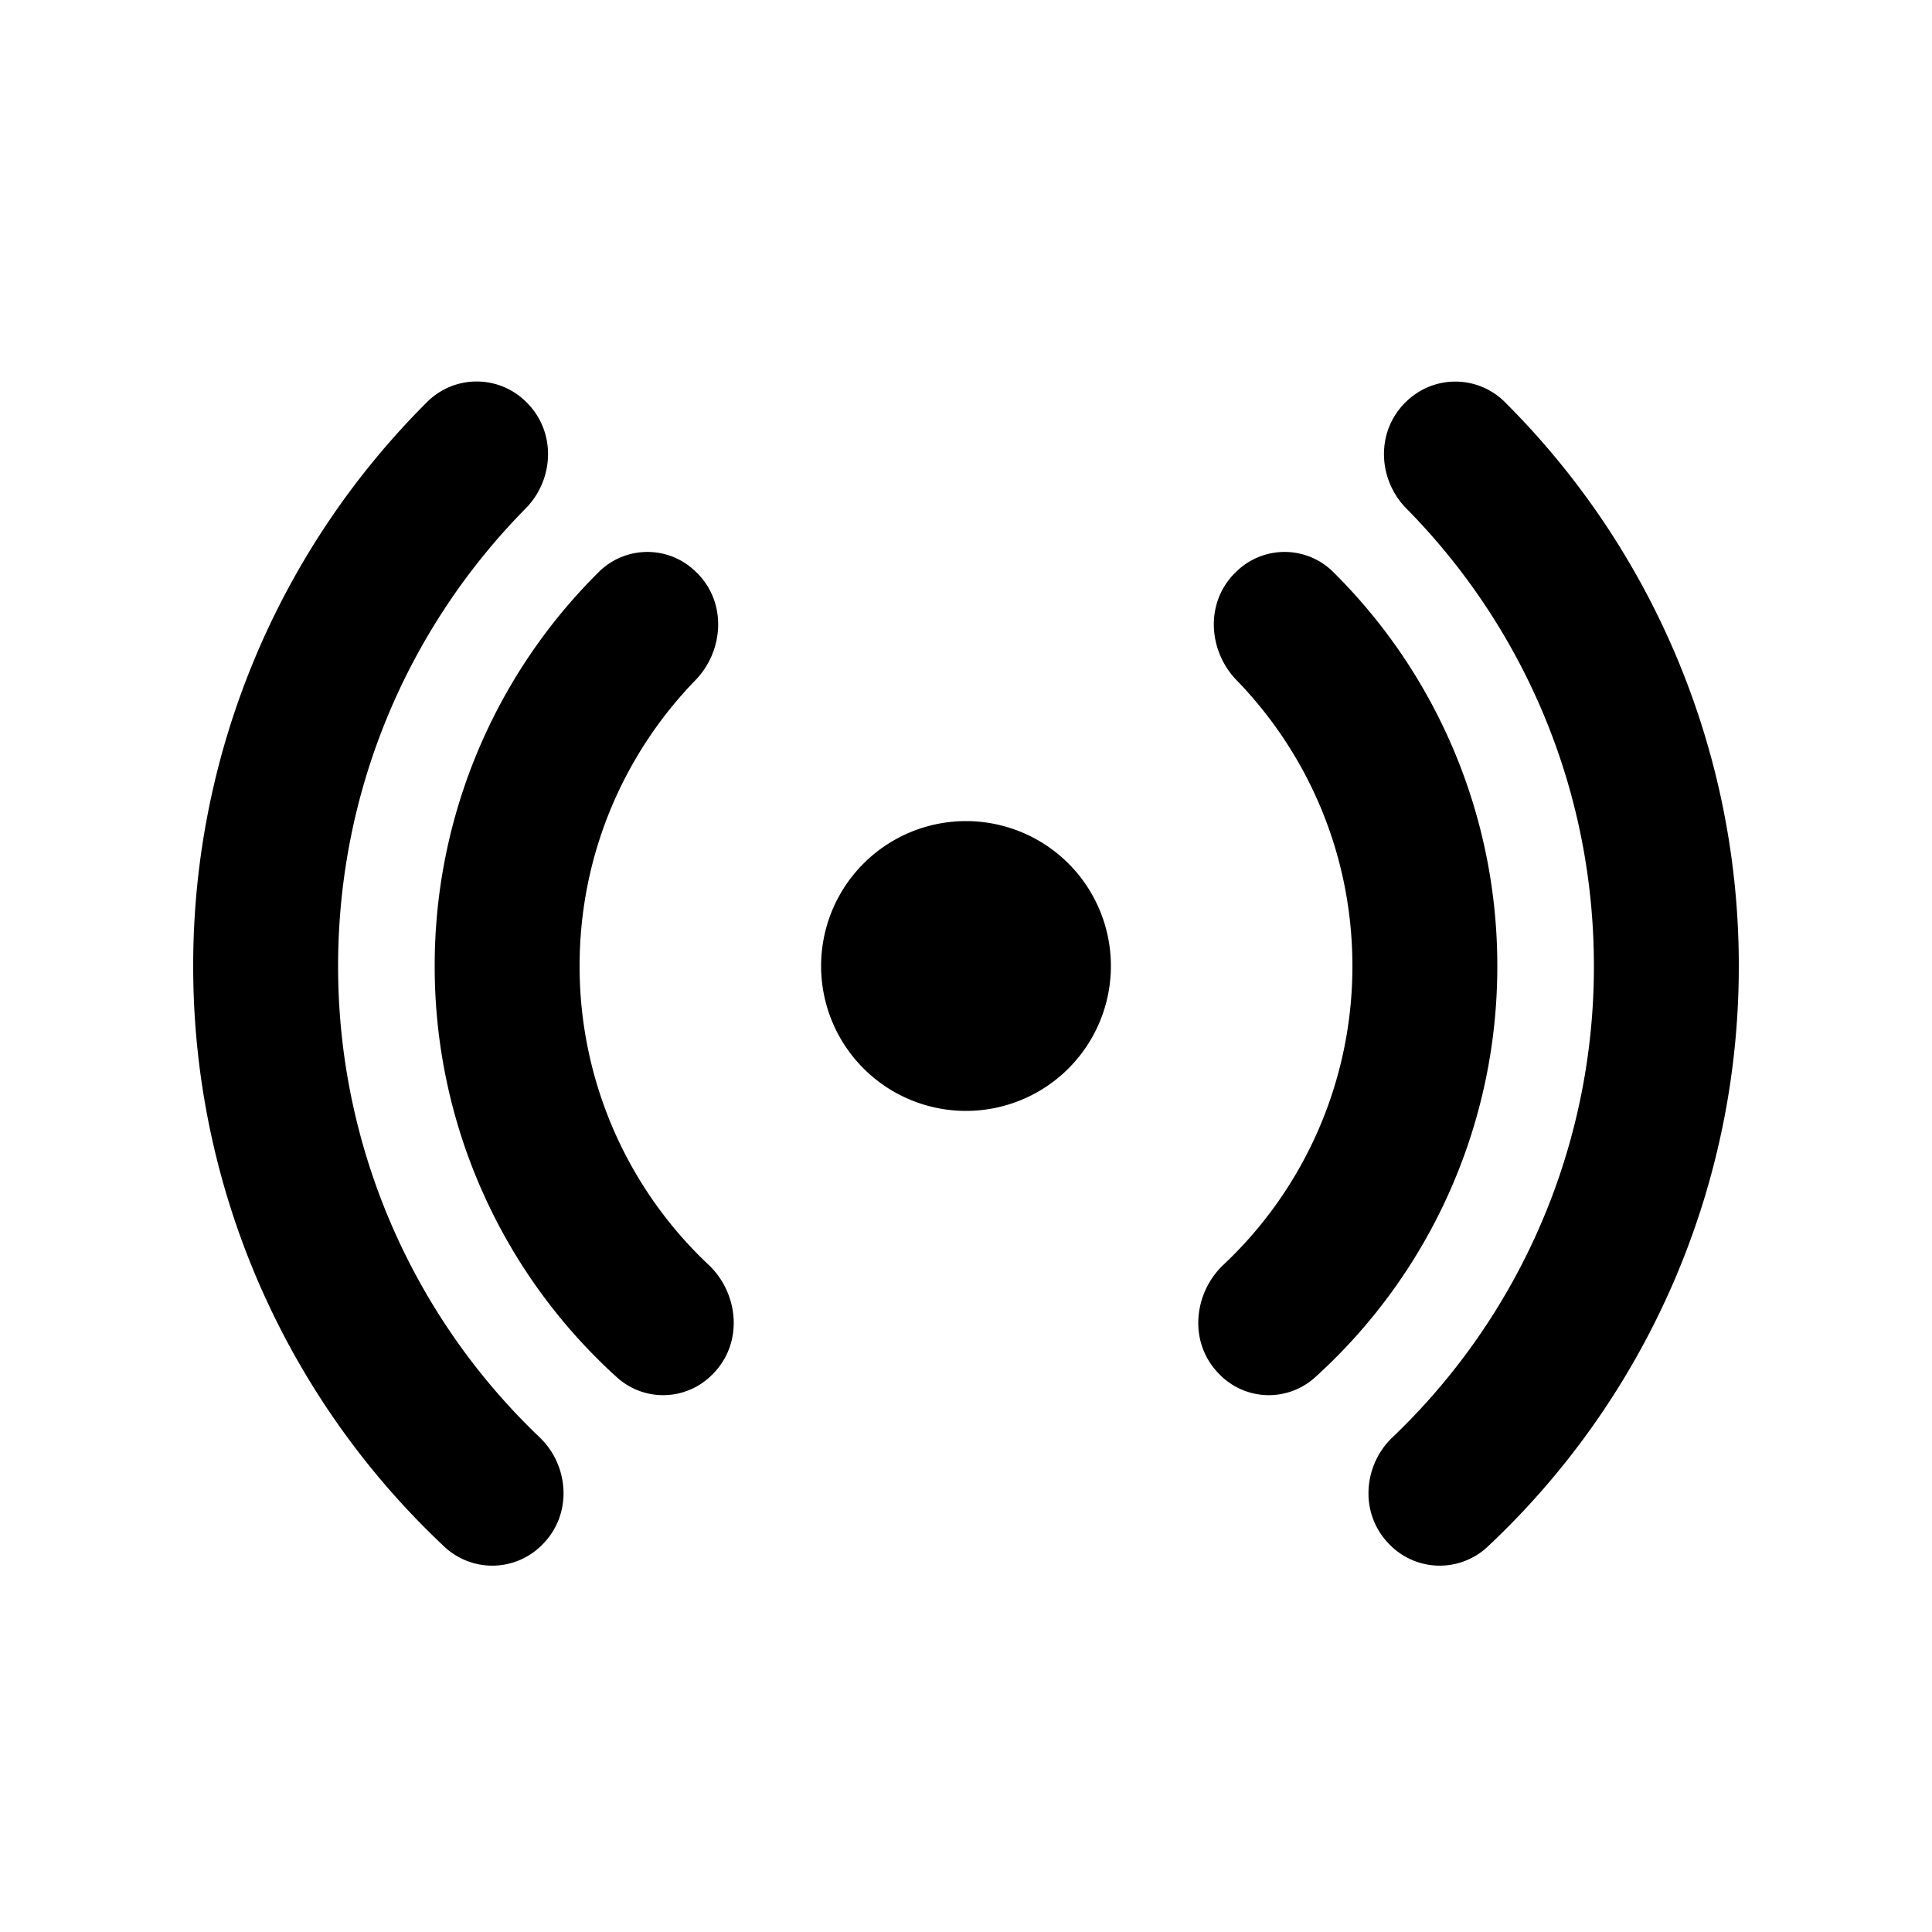 <svg xmlns="http://www.w3.org/2000/svg" xmlns:xlink="http://www.w3.org/1999/xlink" viewBox="0 0 20 20"><path d="M5.453 4.167a.726.726 0 0 0-1.027-.01A8.23 8.23 0 0 0 2 10a8.23 8.23 0 0 0 2.604 6.015.725.725 0 0 0 1.01-.025c.316-.316.277-.819-.027-1.11A6.73 6.73 0 0 1 3.5 10c0-1.846.741-3.52 1.943-4.738.29-.295.32-.785.01-1.095M7.214 5.93a.714.714 0 0 0-1.008-.016A5.73 5.73 0 0 0 4.5 10a5.73 5.73 0 0 0 1.893 4.264.713.713 0 0 0 .983-.037c.328-.328.267-.844-.041-1.134A4.24 4.24 0 0 1 6 10c0-1.15.457-2.194 1.2-2.96.286-.294.333-.793.014-1.111zm5.572 0a.714.714 0 0 1 1.008-.016A5.73 5.73 0 0 1 15.5 10a5.73 5.73 0 0 1-1.893 4.264.713.713 0 0 1-.983-.037c-.328-.328-.267-.844.041-1.134A4.24 4.24 0 0 0 14 10c0-1.15-.457-2.194-1.2-2.96-.286-.294-.333-.793-.014-1.111zm1.761-1.762a.726.726 0 0 1 1.027-.01A8.23 8.23 0 0 1 18 10a8.23 8.23 0 0 1-2.604 6.015.725.725 0 0 1-1.01-.025c-.316-.316-.277-.819.028-1.11A6.73 6.73 0 0 0 16.5 10c0-1.846-.741-3.52-1.943-4.738-.29-.295-.32-.785-.01-1.095zM10 8.5a1.5 1.5 0 1 0 0 3 1.5 1.5 0 0 0 0-3" fill="currentColor"/></svg>